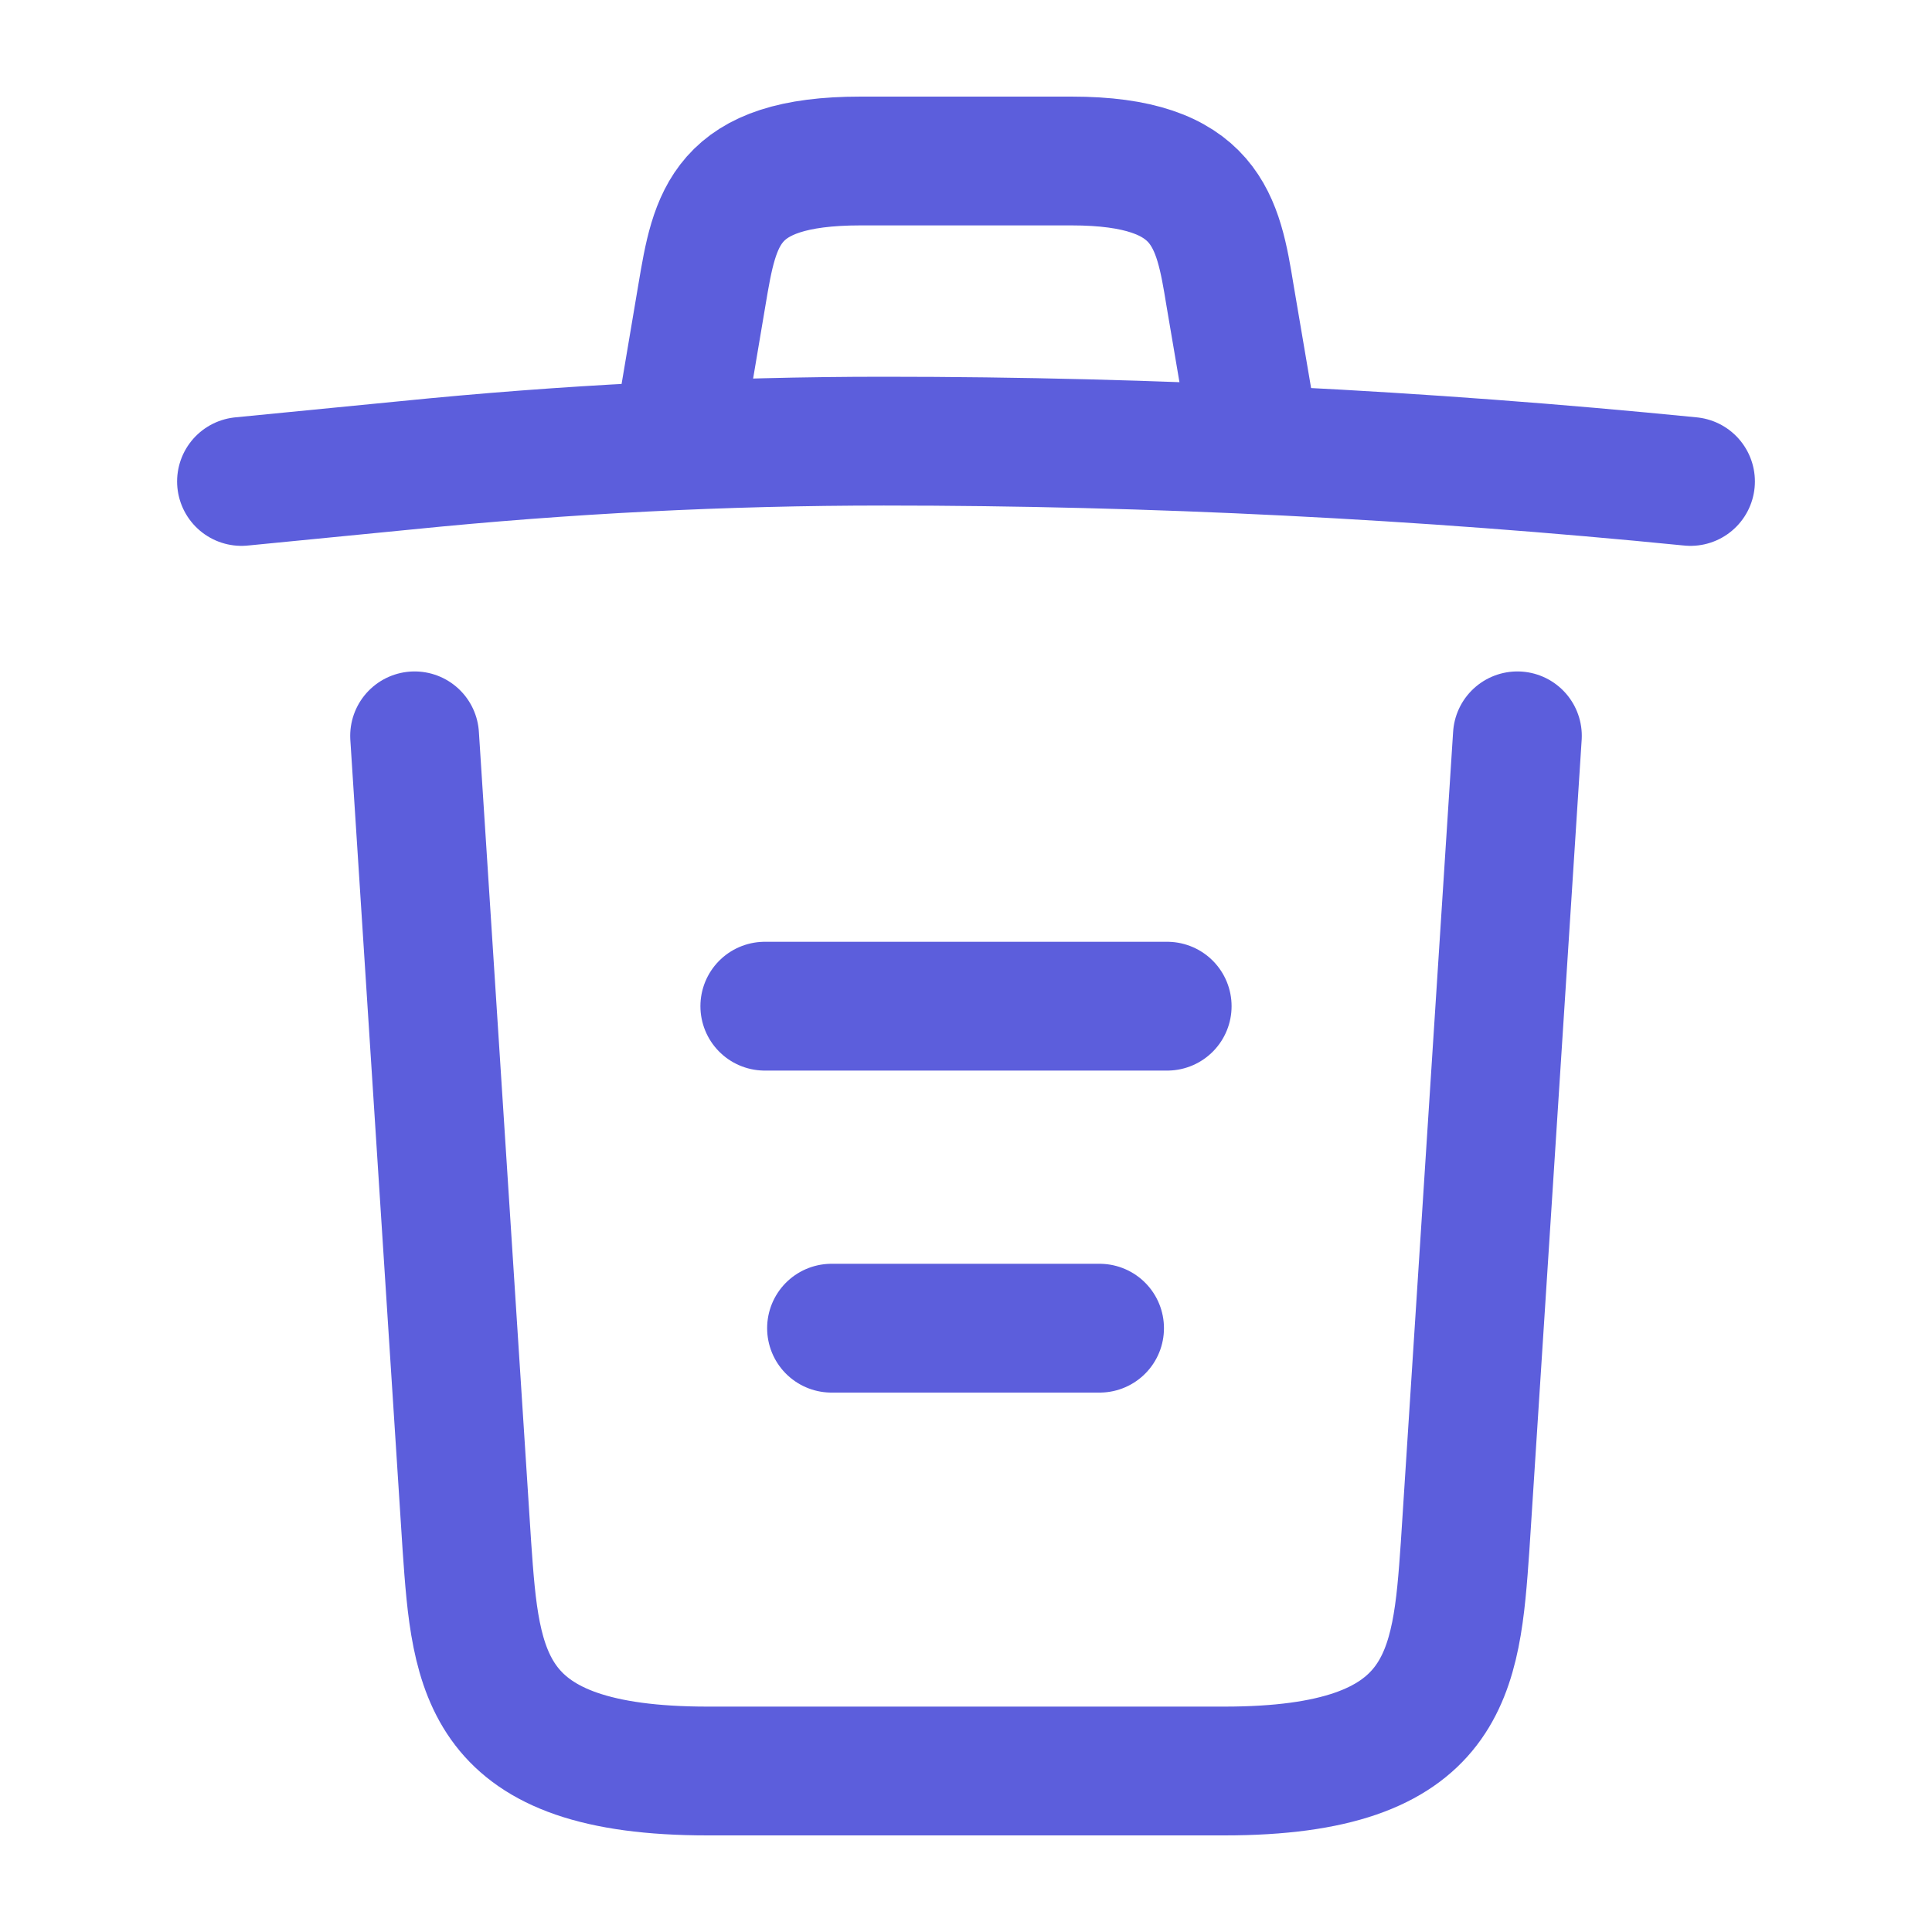 <svg width="15" height="15" viewBox="0 0 15 15" fill="none" xmlns="http://www.w3.org/2000/svg">
<path d="M13.125 3.738C11.044 3.531 8.95 3.425 6.862 3.425C5.625 3.425 4.388 3.488 3.15 3.613L1.875 3.738" stroke="#5C5EDC" stroke-linecap="round" stroke-linejoin="round"/>
<path d="M5.312 3.106L5.45 2.288C5.55 1.694 5.625 1.25 6.681 1.25H8.319C9.375 1.25 9.456 1.719 9.55 2.294L9.688 3.106" stroke="#5C5EDC" stroke-linecap="round" stroke-linejoin="round"/>
<path d="M11.781 5.713L11.375 12.006C11.306 12.988 11.25 13.75 9.506 13.75H5.494C3.75 13.75 3.694 12.988 3.625 12.006L3.219 5.713" stroke="#5C5EDC" stroke-linecap="round" stroke-linejoin="round"/>
<path d="M6.456 10.312H8.537" stroke="#5C5EDC" stroke-linecap="round" stroke-linejoin="round"/>
<path d="M5.938 7.812H9.062" stroke="#5C5EDC" stroke-linecap="round" stroke-linejoin="round"/>
</svg>
